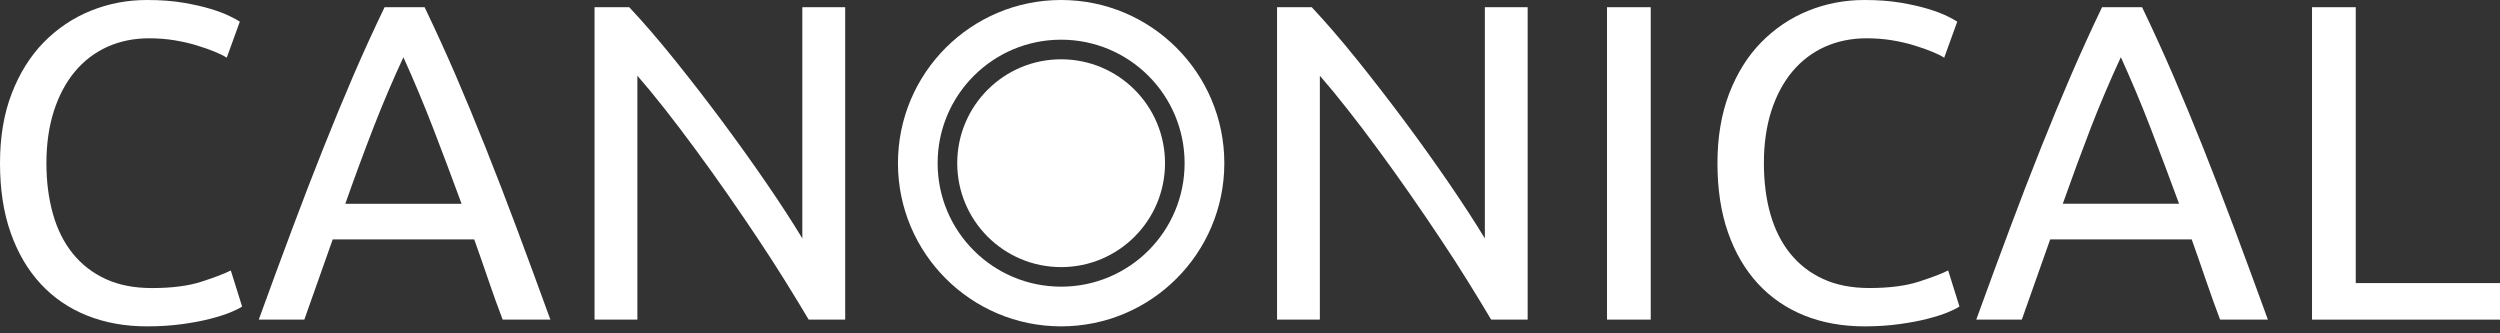 <?xml version="1.0" encoding="UTF-8" standalone="no"?>
<!-- Generator: Adobe Illustrator 17.0.2, SVG Export Plug-In . SVG Version: 6.00 Build 0)  -->
<!DOCTYPE svg  PUBLIC '-//W3C//DTD SVG 1.1//EN'  'http://www.w3.org/Graphics/SVG/1.1/DTD/svg11.dtd'>
<svg id="Layer_1" xmlns="http://www.w3.org/2000/svg" xml:space="preserve" height="16px" viewBox="0 0 120 16" width="120px" version="1.1" y="0px" x="0px" xmlns:xlink="http://www.w3.org/1999/xlink" enable-background="new 0 0 120 16">
<rect x="0" y="0" width="120" height="16" fill="#333333" stroke="none"/>
<g fill="#fff">
	<path d="m7.054 15.665c-1.051 0-2.011-0.173-2.877-0.519-0.867-0.347-1.61-0.855-2.229-1.525-0.62-0.672-1.1-1.49-1.438-2.456-0.342-0.966-0.51-2.077-0.51-3.333 0-1.254 0.186-2.369 0.562-3.341 0.375-0.975 0.887-1.793 1.535-2.457 0.652-0.663 1.402-1.169 2.253-1.515 0.85-0.345 1.752-0.519 2.704-0.519 0.65 0 1.23 0.043 1.742 0.13 0.509 0.086 0.956 0.188 1.332 0.303 0.374 0.115 0.677 0.231 0.907 0.346s0.39 0.201 0.476 0.26l-0.627 1.731c-0.131-0.086-0.317-0.181-0.563-0.282s-0.529-0.202-0.854-0.302c-0.325-0.101-0.682-0.185-1.073-0.25-0.39-0.064-0.798-0.098-1.232-0.098-0.735 0-1.406 0.138-2.012 0.411-0.606 0.275-1.125 0.672-1.558 1.191-0.433 0.52-0.768 1.15-1.007 1.893-0.237 0.743-0.357 1.577-0.357 2.499 0 0.896 0.108 1.71 0.316 2.445 0.208 0.736 0.524 1.367 0.95 1.894 0.426 0.526 0.953 0.935 1.581 1.223 0.626 0.288 1.364 0.433 2.22 0.433 0.95 0 1.74-0.101 2.366-0.303 0.628-0.202 1.101-0.382 1.418-0.541l0.542 1.731c-0.101 0.073-0.283 0.162-0.542 0.272-0.259 0.107-0.584 0.212-0.972 0.312-0.391 0.102-0.845 0.189-1.363 0.26-0.523 0.071-1.084 0.107-1.69 0.107z"/>
	<path d="m20.381 0.346c0.52 1.082 1.018 2.175 1.496 3.278 0.474 1.104 0.954 2.261 1.437 3.474 0.482 1.211 0.978 2.492 1.482 3.84 0.504 1.349 1.045 2.817 1.622 4.404h-2.29c-0.248-0.65-0.479-1.291-0.694-1.926-0.217-0.635-0.44-1.277-0.672-1.925h-6.792l-1.363 3.851h-2.187c0.576-1.587 1.116-3.054 1.624-4.404 0.503-1.348 0.999-2.628 1.482-3.84 0.482-1.212 0.962-2.37 1.437-3.474 0.476-1.104 0.975-2.196 1.496-3.277h1.923v-0.001zm-1.018 2.402c-0.503 1.082-0.983 2.207-1.438 3.375-0.452 1.169-0.904 2.388-1.351 3.658h5.581c-0.46-1.255-0.918-2.47-1.372-3.647-0.456-1.175-0.929-2.304-1.42-3.386z"/>
	<path d="m38.817 15.342c-0.317-0.534-0.682-1.133-1.093-1.797s-0.855-1.351-1.331-2.066c-0.475-0.713-0.97-1.439-1.482-2.174-0.513-0.736-1.022-1.447-1.527-2.132-0.505-0.686-0.995-1.331-1.469-1.936-0.478-0.607-0.917-1.14-1.321-1.602v11.706h-2.056v-14.995h1.665c0.68 0.722 1.403 1.562 2.176 2.521 0.77 0.959 1.537 1.947 2.293 2.964s1.471 2.017 2.142 2.997c0.672 0.981 1.238 1.853 1.698 2.617v-11.1h2.057v14.995l-1.752 0.002z"/>
	<path d="m71.576 15.342c-0.317-0.534-0.682-1.133-1.093-1.797s-0.854-1.351-1.332-2.066c-0.474-0.713-0.969-1.439-1.48-2.174-0.513-0.736-1.021-1.447-1.527-2.132-0.503-0.686-0.994-1.331-1.471-1.936-0.476-0.607-0.916-1.14-1.32-1.602v11.706h-2.055v-14.995h1.666c0.677 0.722 1.402 1.562 2.174 2.521s1.536 1.947 2.294 2.964c0.757 1.017 1.47 2.017 2.142 2.997 0.669 0.981 1.236 1.853 1.699 2.617v-11.1h2.054v14.995l-1.751 0.002z"/>
	<path d="m77.137 0.346h2.098v14.995h-2.098v-14.995z"/>
	<path d="m89.492 15.665c-1.053 0-2.014-0.173-2.878-0.519-0.864-0.347-1.609-0.855-2.228-1.525-0.62-0.672-1.101-1.49-1.439-2.456-0.34-0.966-0.509-2.077-0.509-3.333 0-1.254 0.19-2.369 0.562-3.341 0.377-0.975 0.885-1.793 1.536-2.457 0.65-0.662 1.398-1.168 2.252-1.515 0.85-0.345 1.751-0.519 2.704-0.519 0.649 0 1.229 0.043 1.742 0.13 0.51 0.086 0.955 0.188 1.331 0.303 0.375 0.115 0.678 0.231 0.908 0.346s0.39 0.201 0.475 0.26l-0.627 1.731c-0.13-0.086-0.317-0.181-0.564-0.282-0.244-0.101-0.529-0.202-0.854-0.302-0.323-0.101-0.68-0.185-1.067-0.25-0.393-0.064-0.803-0.098-1.236-0.098-0.735 0-1.406 0.138-2.012 0.411-0.606 0.274-1.125 0.671-1.559 1.19-0.433 0.52-0.768 1.15-1.007 1.893-0.237 0.743-0.355 1.577-0.355 2.498 0 0.896 0.103 1.71 0.312 2.445 0.209 0.736 0.527 1.367 0.951 1.894 0.427 0.526 0.953 0.935 1.58 1.223 0.628 0.288 1.368 0.433 2.218 0.433 0.952 0 1.74-0.101 2.368-0.303s1.101-0.382 1.416-0.541l0.542 1.731c-0.101 0.073-0.282 0.162-0.542 0.272-0.257 0.107-0.583 0.212-0.97 0.312-0.391 0.102-0.845 0.189-1.365 0.26-0.517 0.073-1.08 0.109-1.685 0.109z"/>
	<path d="m102.82 0.346c0.521 1.082 1.018 2.175 1.495 3.278 0.476 1.104 0.955 2.261 1.439 3.474 0.482 1.211 0.976 2.492 1.482 3.84 0.505 1.349 1.045 2.817 1.623 4.404h-2.295c-0.244-0.65-0.475-1.291-0.691-1.926-0.217-0.635-0.44-1.277-0.671-1.925h-6.793l-1.362 3.851h-2.187c0.577-1.587 1.117-3.054 1.623-4.404 0.503-1.348 0.998-2.628 1.482-3.84 0.482-1.212 0.963-2.37 1.439-3.474s0.976-2.196 1.493-3.277h1.925v-0.001zm-1.02 2.402c-0.503 1.082-0.983 2.207-1.437 3.375-0.45 1.169-0.9 2.388-1.349 3.657h5.582c-0.461-1.255-0.919-2.47-1.373-3.647-0.45-1.174-0.93-2.303-1.42-3.385z"/>
	<path d="m120 13.588v1.754h-9.023v-14.996h2.099v13.242h6.92z"/>
	<path d="m50.934 12.821c-2.755 0-4.987-2.233-4.987-4.989 0-2.754 2.232-4.986 4.987-4.986s4.987 2.232 4.987 4.986c0 2.756-2.232 4.989-4.987 4.989z"/>
	<path d="m58.768 7.833c0 4.325-3.508 7.832-7.833 7.832-4.327 0-7.833-3.507-7.833-7.832 0-4.326 3.505-7.833 7.832-7.833 4.326 0 7.834 3.507 7.834 7.833zm-7.834-5.928c-3.275 0-5.928 2.655-5.928 5.928 0 3.274 2.653 5.927 5.928 5.927 3.276 0 5.927-2.652 5.927-5.927 0-3.273-2.651-5.928-5.927-5.928z"/>
</g>
</svg>
